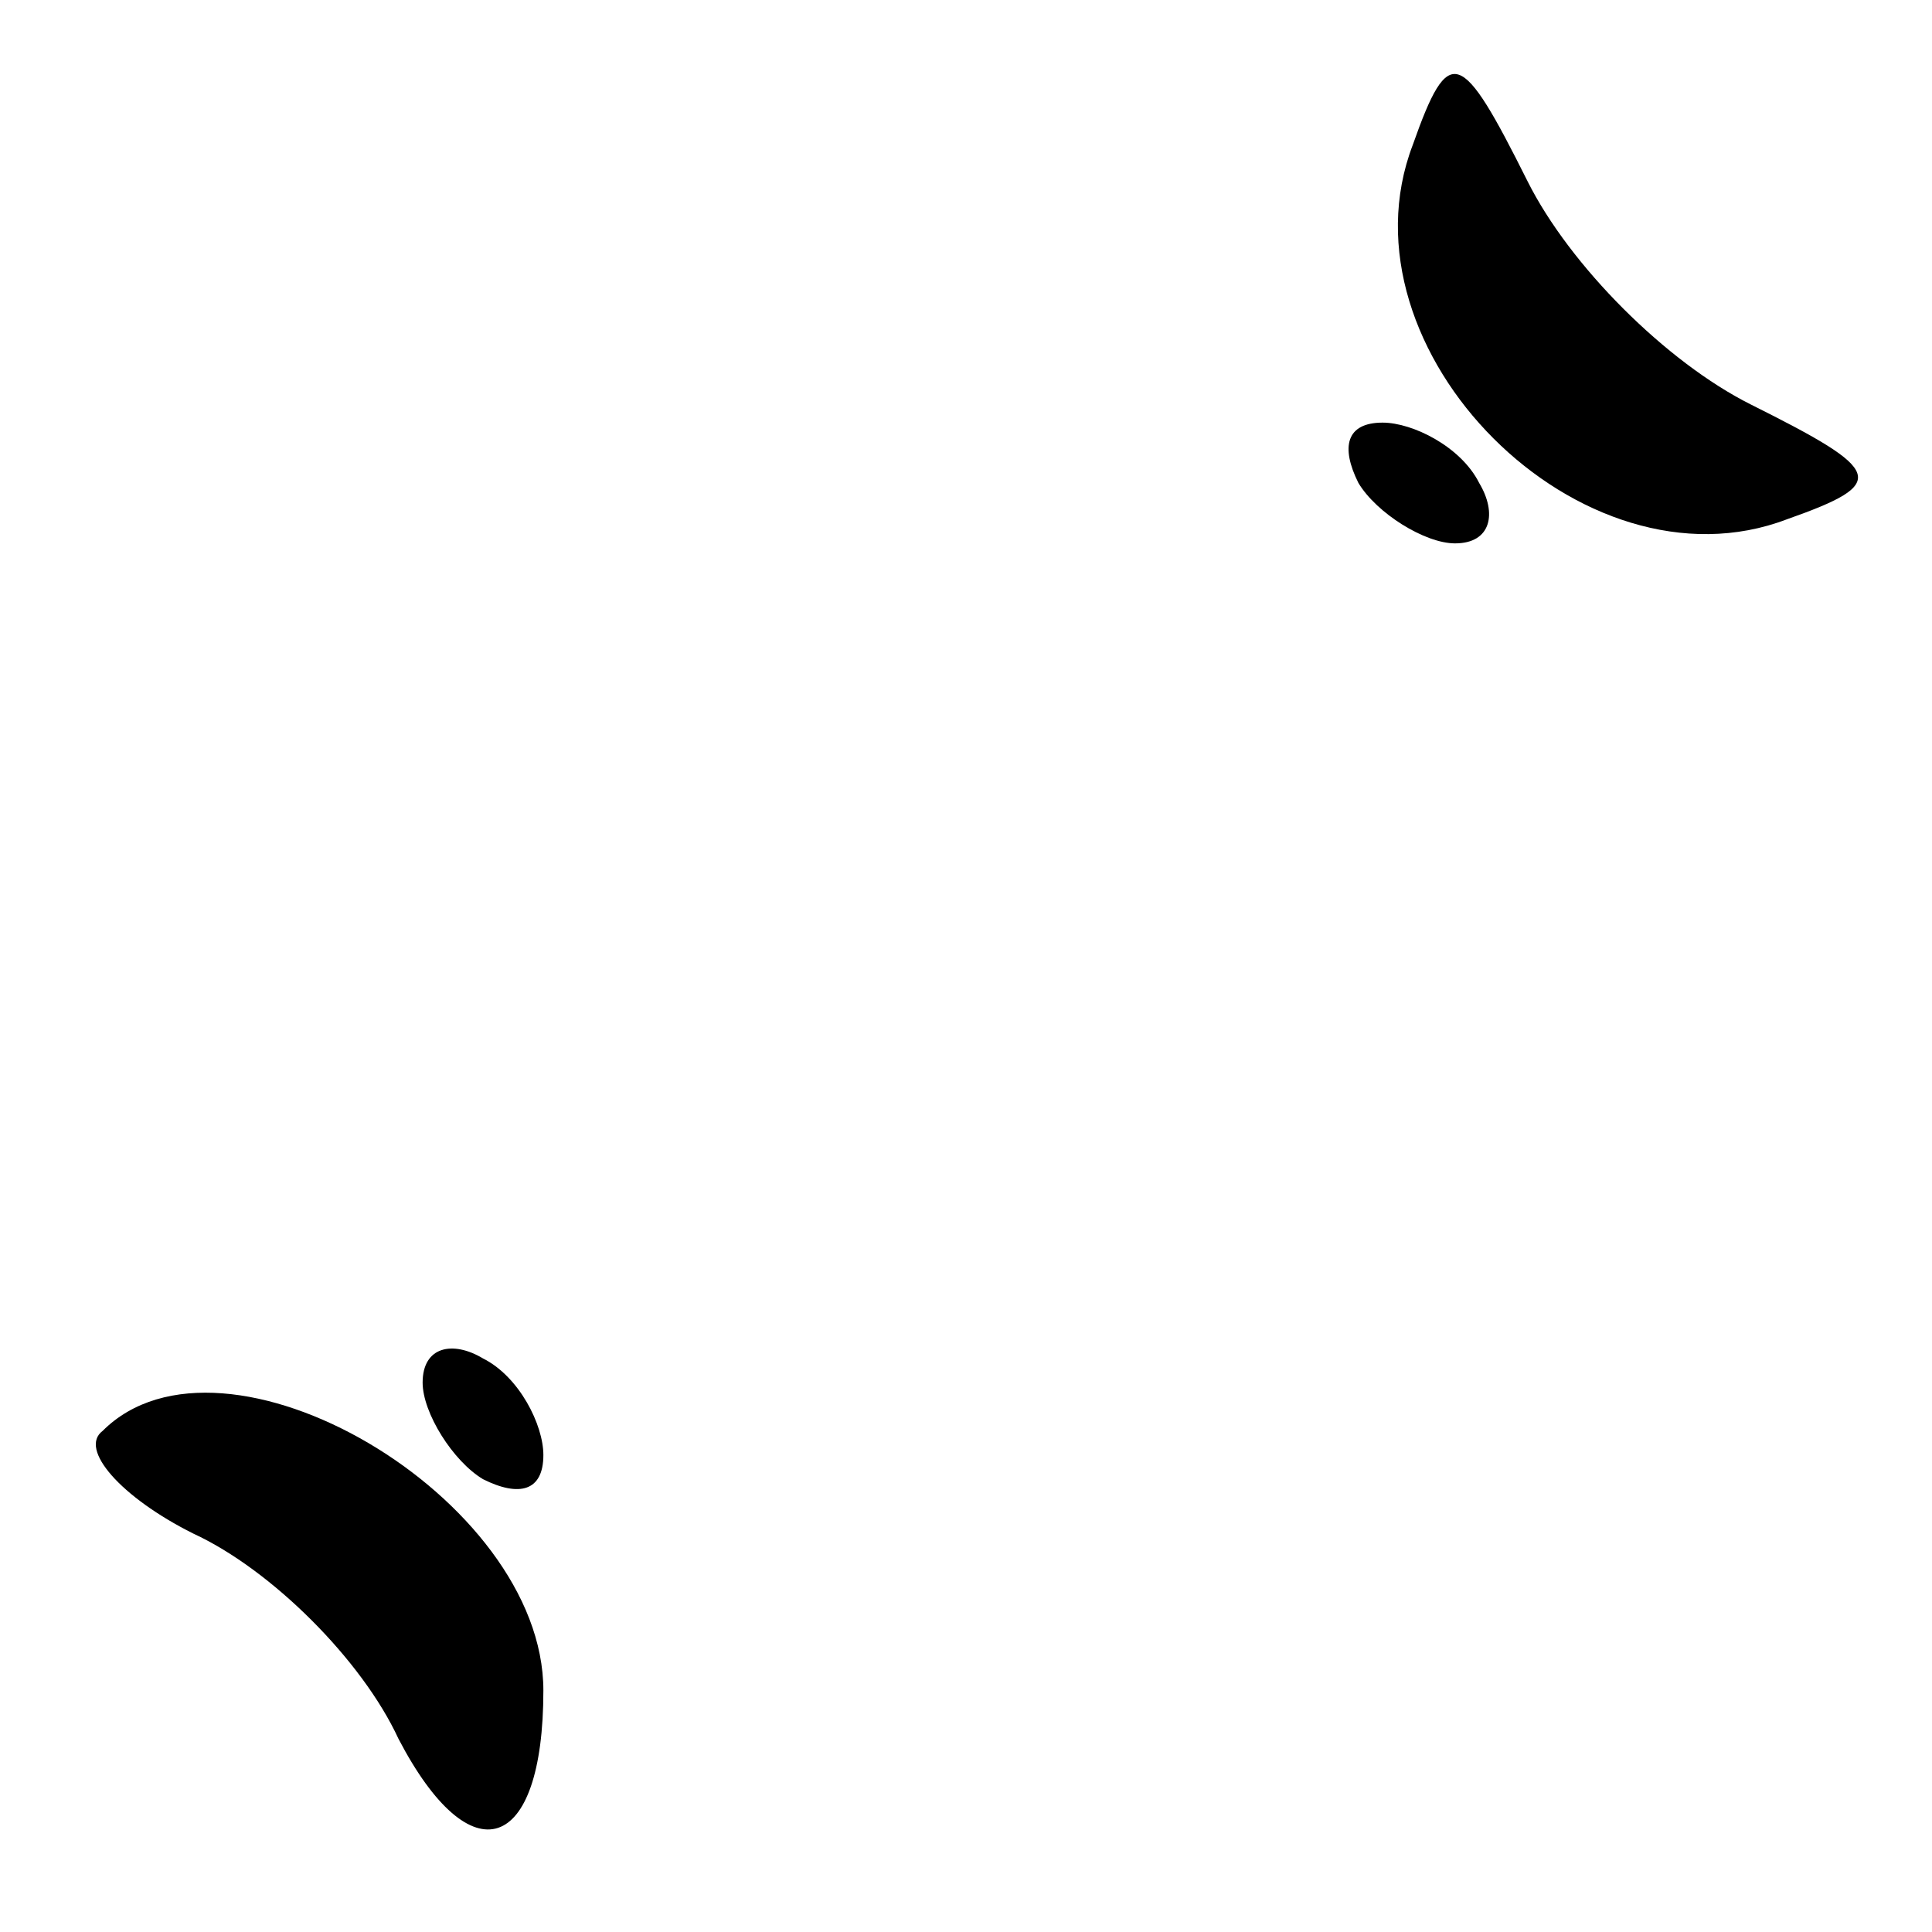 <?xml version="1.0" standalone="no"?>
<!DOCTYPE svg PUBLIC "-//W3C//DTD SVG 20010904//EN"
 "http://www.w3.org/TR/2001/REC-SVG-20010904/DTD/svg10.dtd">
<svg version="1.0" xmlns="http://www.w3.org/2000/svg"
 width="32pt" height="32pt" viewBox="0 0 32 32"
 preserveAspectRatio="xMidYMid meet">
<g transform="translate(0,32) scale(0.1,-0.1)"
fill="#000000" stroke="none">
<path fill="#000000" stroke="none" d="M234 296 c-13 -34 28 -75 62 -62 17 6
16 8 -6 19 -14 7 -30 23 -37 37 -11 22 -13 23 -19 6z"/>
<path fill="#000000" stroke="none" d="M225 240 c3 -5 11 -10 16 -10 6 0 7 5
4 10 -3 6 -11 10 -16 10 -6 0 -7 -4 -4 -10z"/>
<path fill="#000000" stroke="none" d="M70 91 c0 -5 5 -13 10 -16 6 -3 10 -2
10 4 0 5 -4 13 -10 16 -5 3 -10 2 -10 -4z"/>
<path fill="#000000" stroke="none" d="M17 83 c-4 -3 3 -11 15 -17 13 -6 28
-21 34 -34 12 -23 24 -19 24 8 0 32 -53 63 -73 43z"/>
</g>
</svg>
